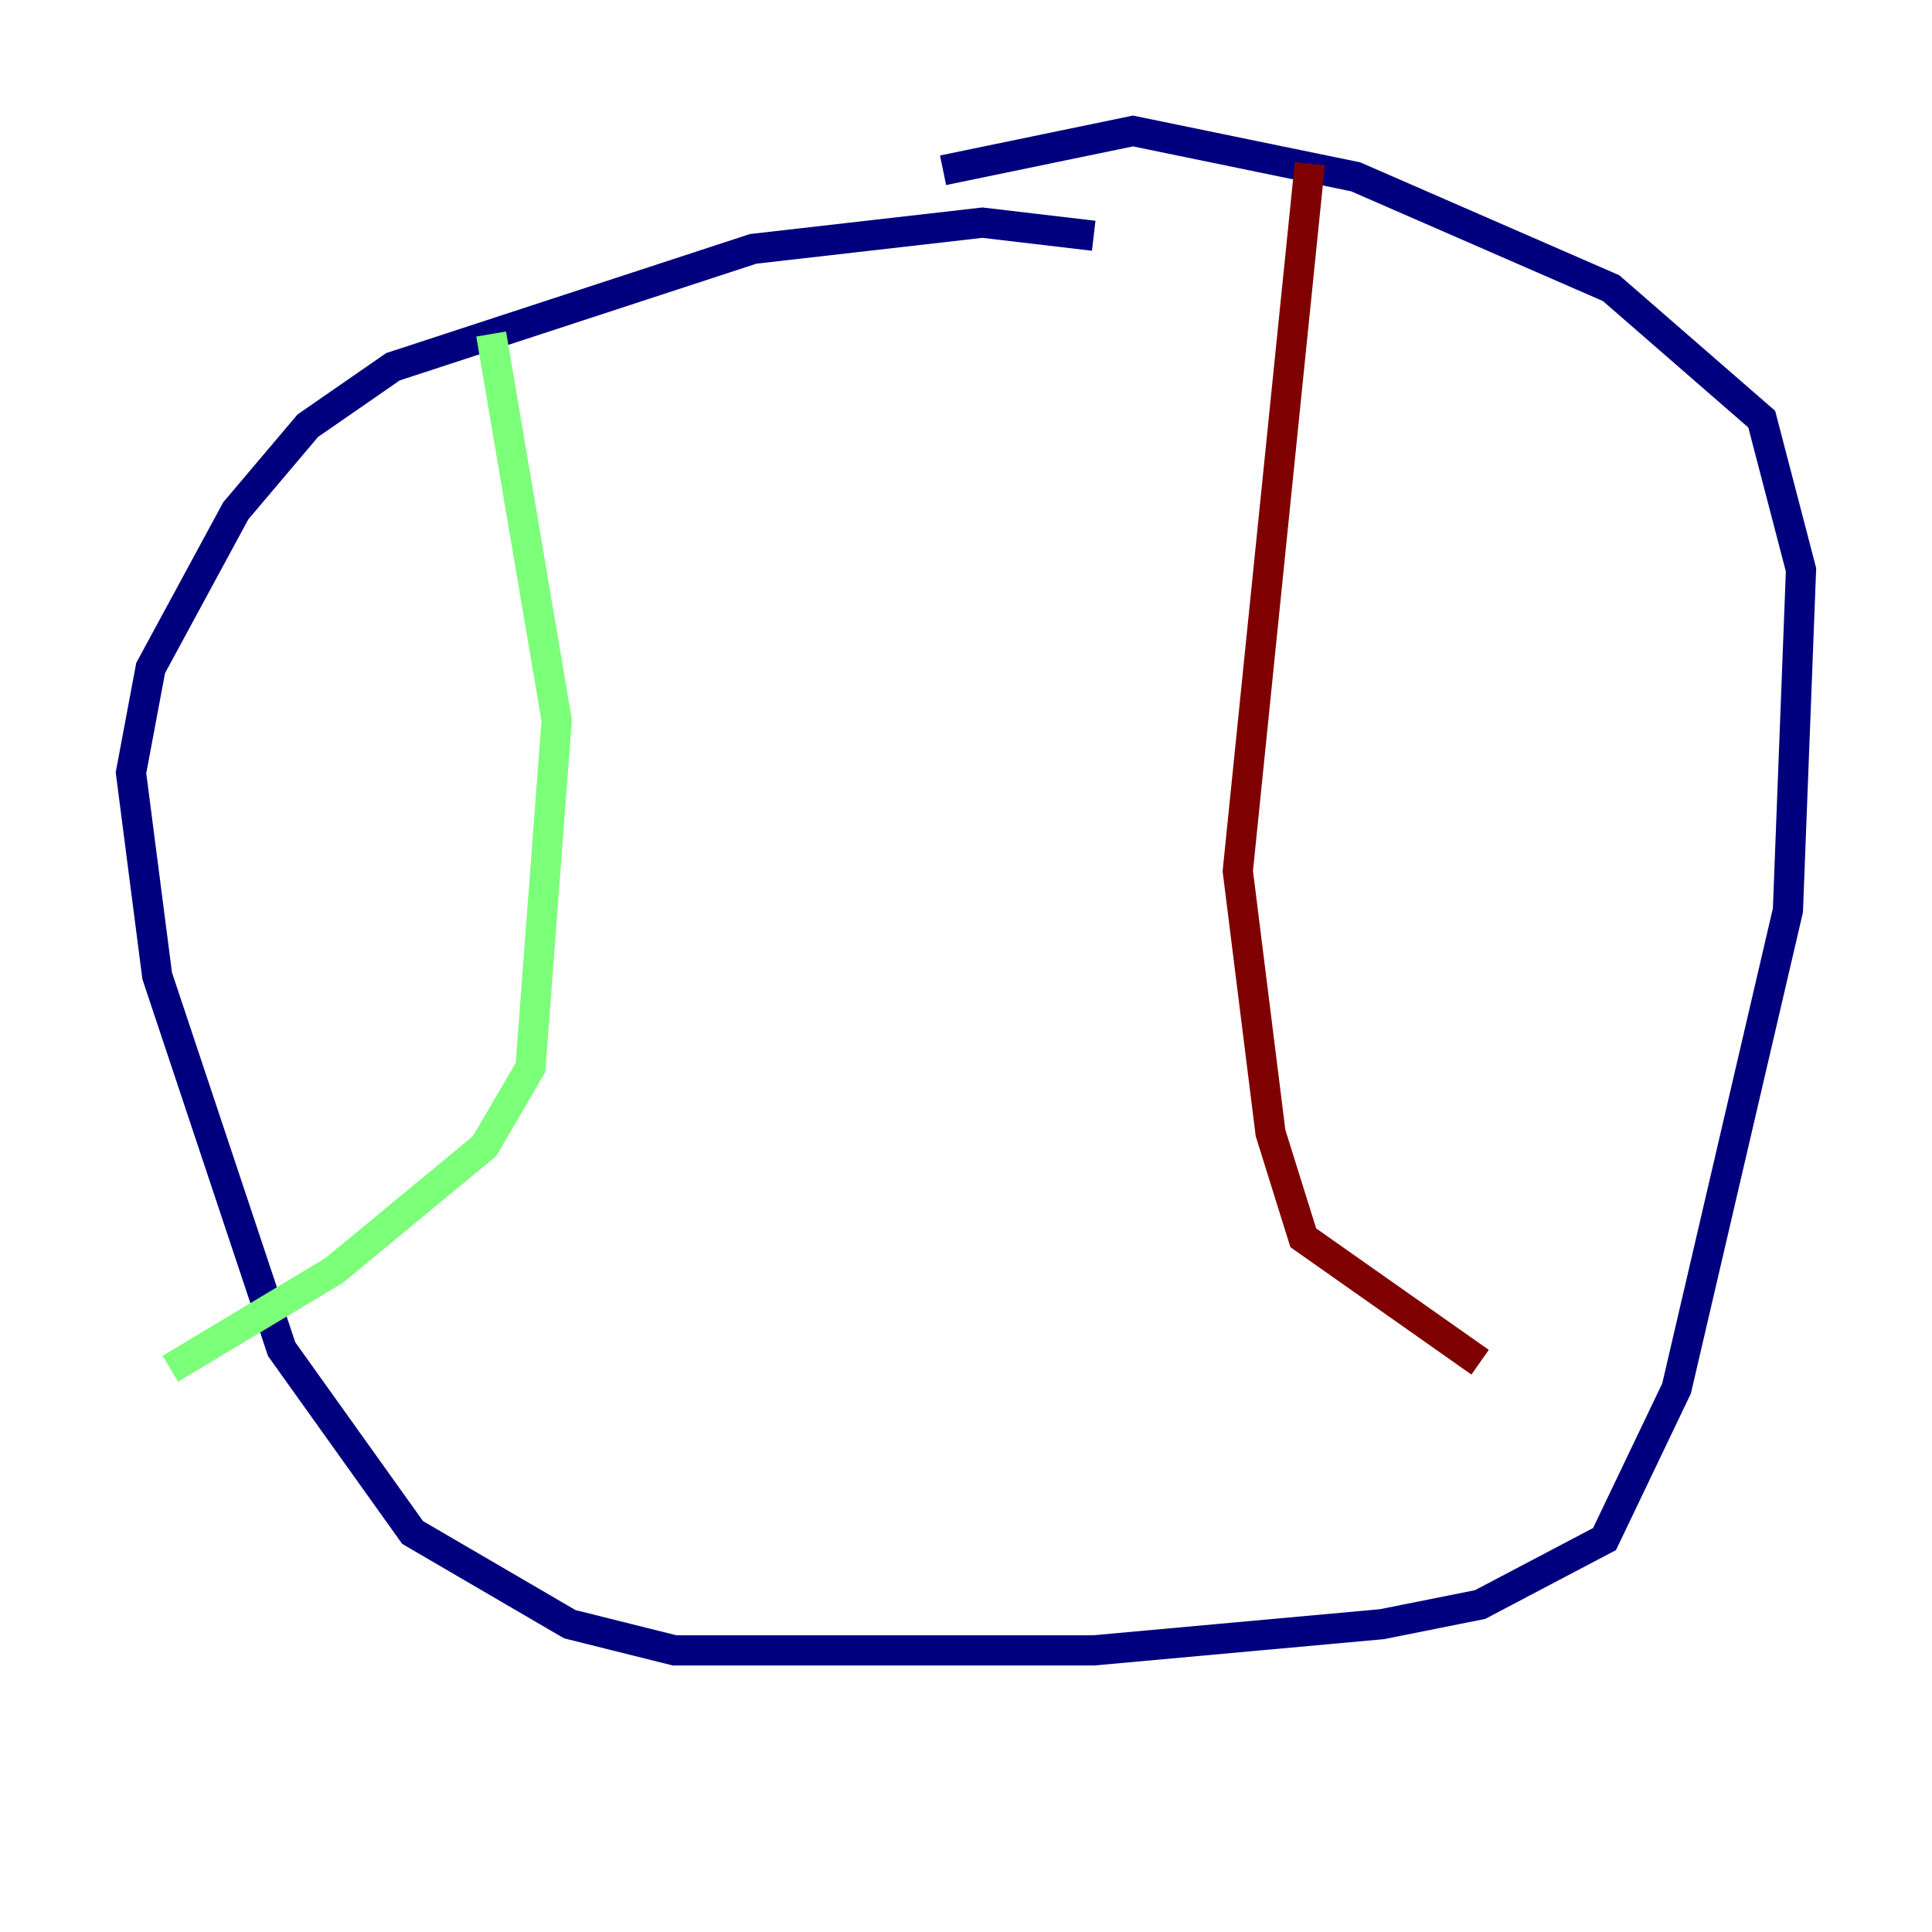 <?xml version="1.0" encoding="utf-8" ?>
<svg baseProfile="tiny" height="128" version="1.2" viewBox="0,0,128,128" width="128" xmlns="http://www.w3.org/2000/svg" xmlns:ev="http://www.w3.org/2001/xml-events" xmlns:xlink="http://www.w3.org/1999/xlink"><defs /><polyline fill="none" points="72.461,15.62 65.085,14.752 49.898,16.488 26.034,24.298 20.393,28.203 15.62,33.844 9.98,44.258 8.678,51.2 10.414,64.651 18.658,89.383 27.336,101.532 37.749,107.607 44.691,109.342 72.461,109.342 91.552,107.607 98.061,106.305 106.305,101.966 111.078,91.986 118.454,60.312 119.322,37.749 116.719,27.77 106.739,19.091 89.817,11.715 75.064,8.678 62.481,11.281" stroke="#00007f" stroke-width="2" /><polyline fill="none" points="32.542,22.129 36.881,47.729 35.146,70.725 32.108,75.932 22.129,84.176 11.281,90.685" stroke="#7cff79" stroke-width="2" /><polyline fill="none" points="86.78,10.848 82.007,57.709 84.176,75.064 86.346,82.007 98.061,90.251" stroke="#7f0000" stroke-width="2" /></svg>